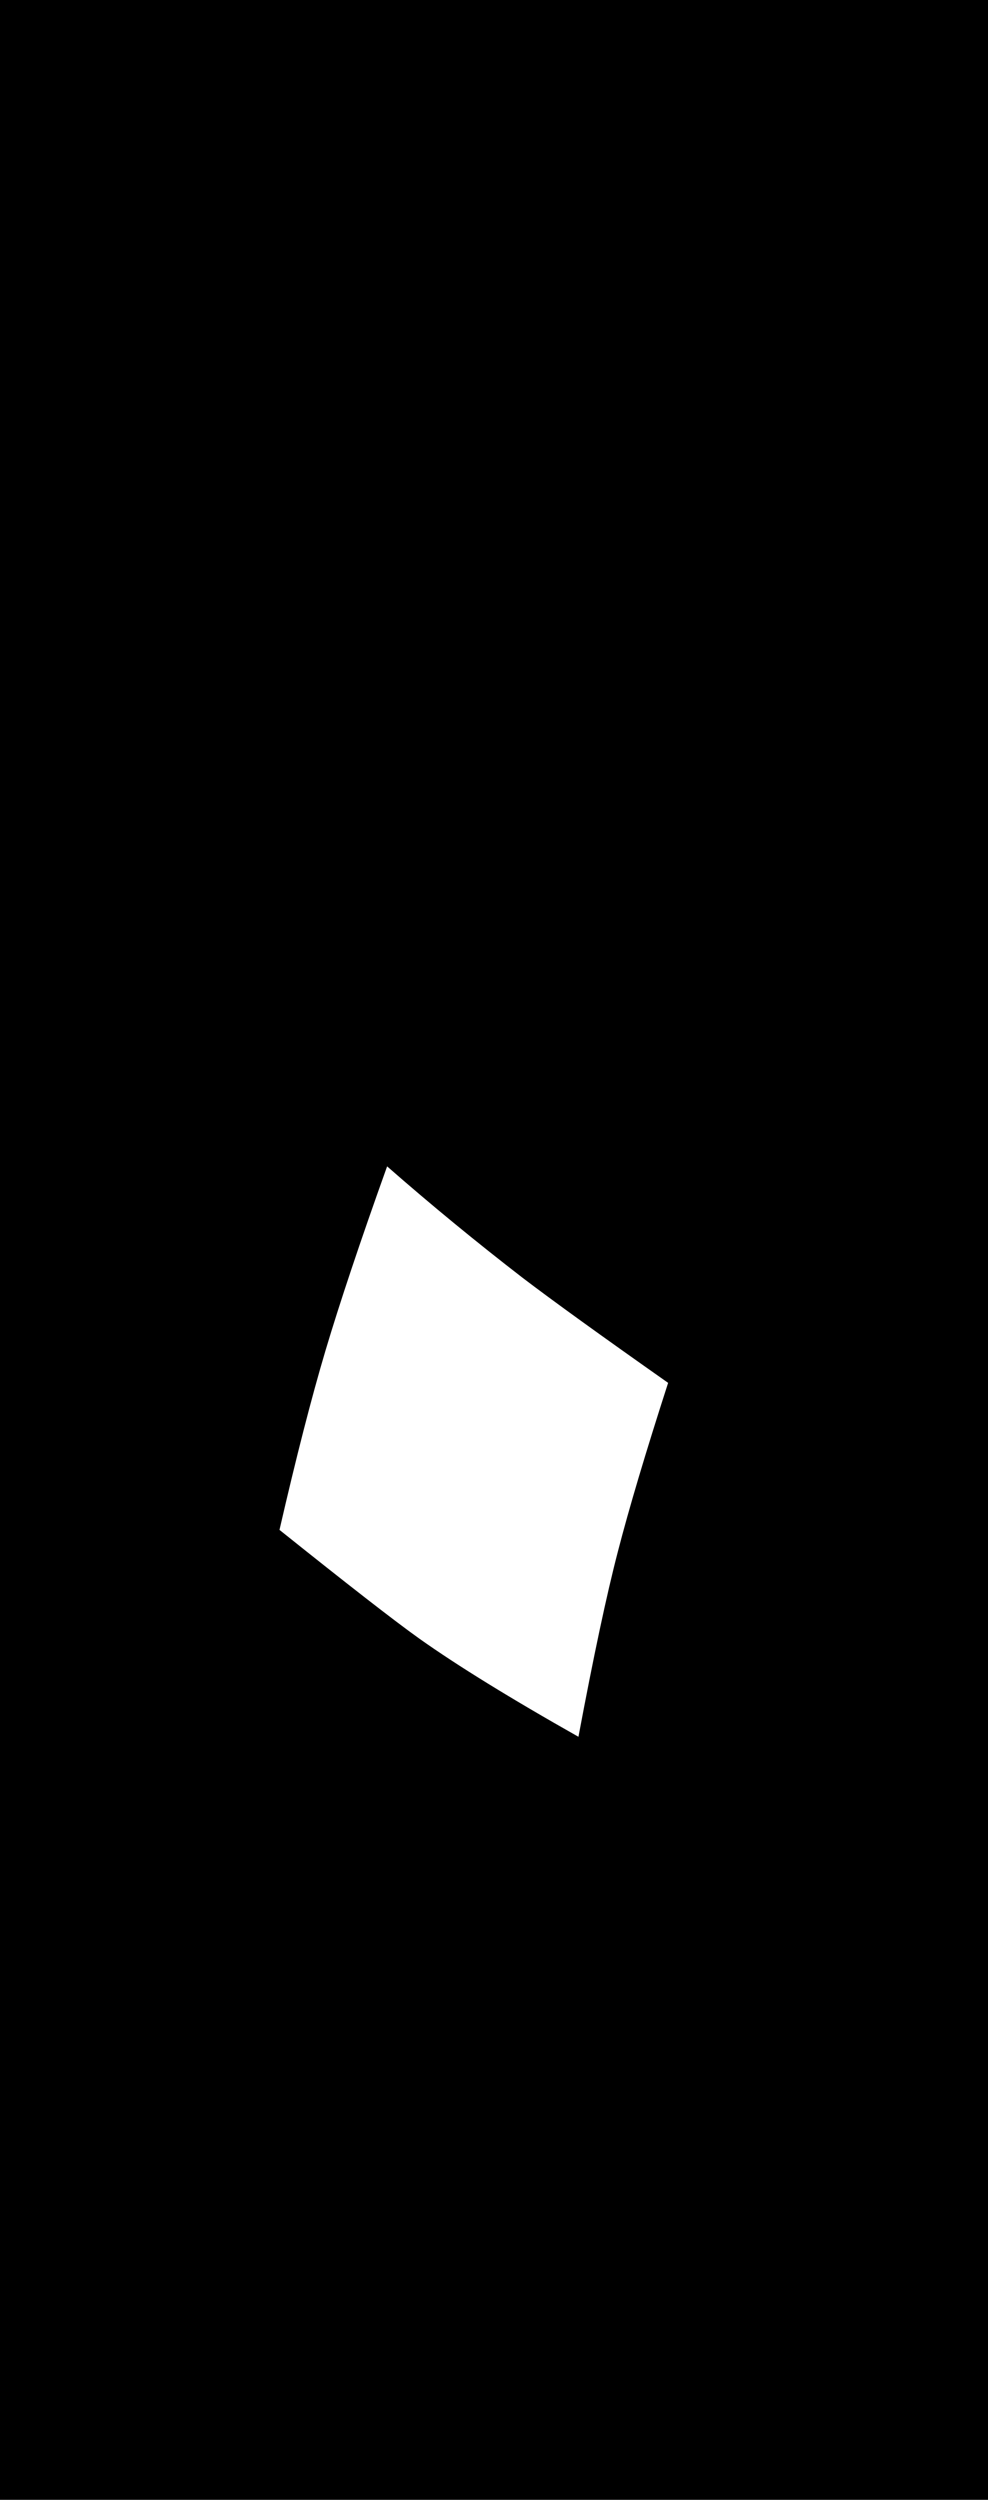 <?xml version="1.0" encoding="UTF-8"?>
<svg xmlns="http://www.w3.org/2000/svg" xmlns:xlink="http://www.w3.org/1999/xlink" contentScriptType="text/ecmascript" width="17" baseProfile="tiny" zoomAndPan="magnify" contentStyleType="text/css" viewBox="0 0 17 43" height="43" preserveAspectRatio="xMidYMid meet" version="1.1">
    <rect width="17" height="43"/>
    <path fill="#ffffff" d="M 8.986 21.975 C 8.204 21.371 7.428 20.735 6.661 20.063 C 6.194 21.366 5.842 22.422 5.601 23.23 C 5.36 24.04 5.096 25.068 4.809 26.316 C 5.975 27.249 6.777 27.874 7.216 28.187 C 7.874 28.654 8.787 29.216 9.953 29.875 C 10.213 28.489 10.439 27.427 10.632 26.687 C 10.823 25.947 11.111 24.98 11.496 23.787 C 10.345 22.977 9.508 22.373 8.986 21.975 z "/>
</svg>
